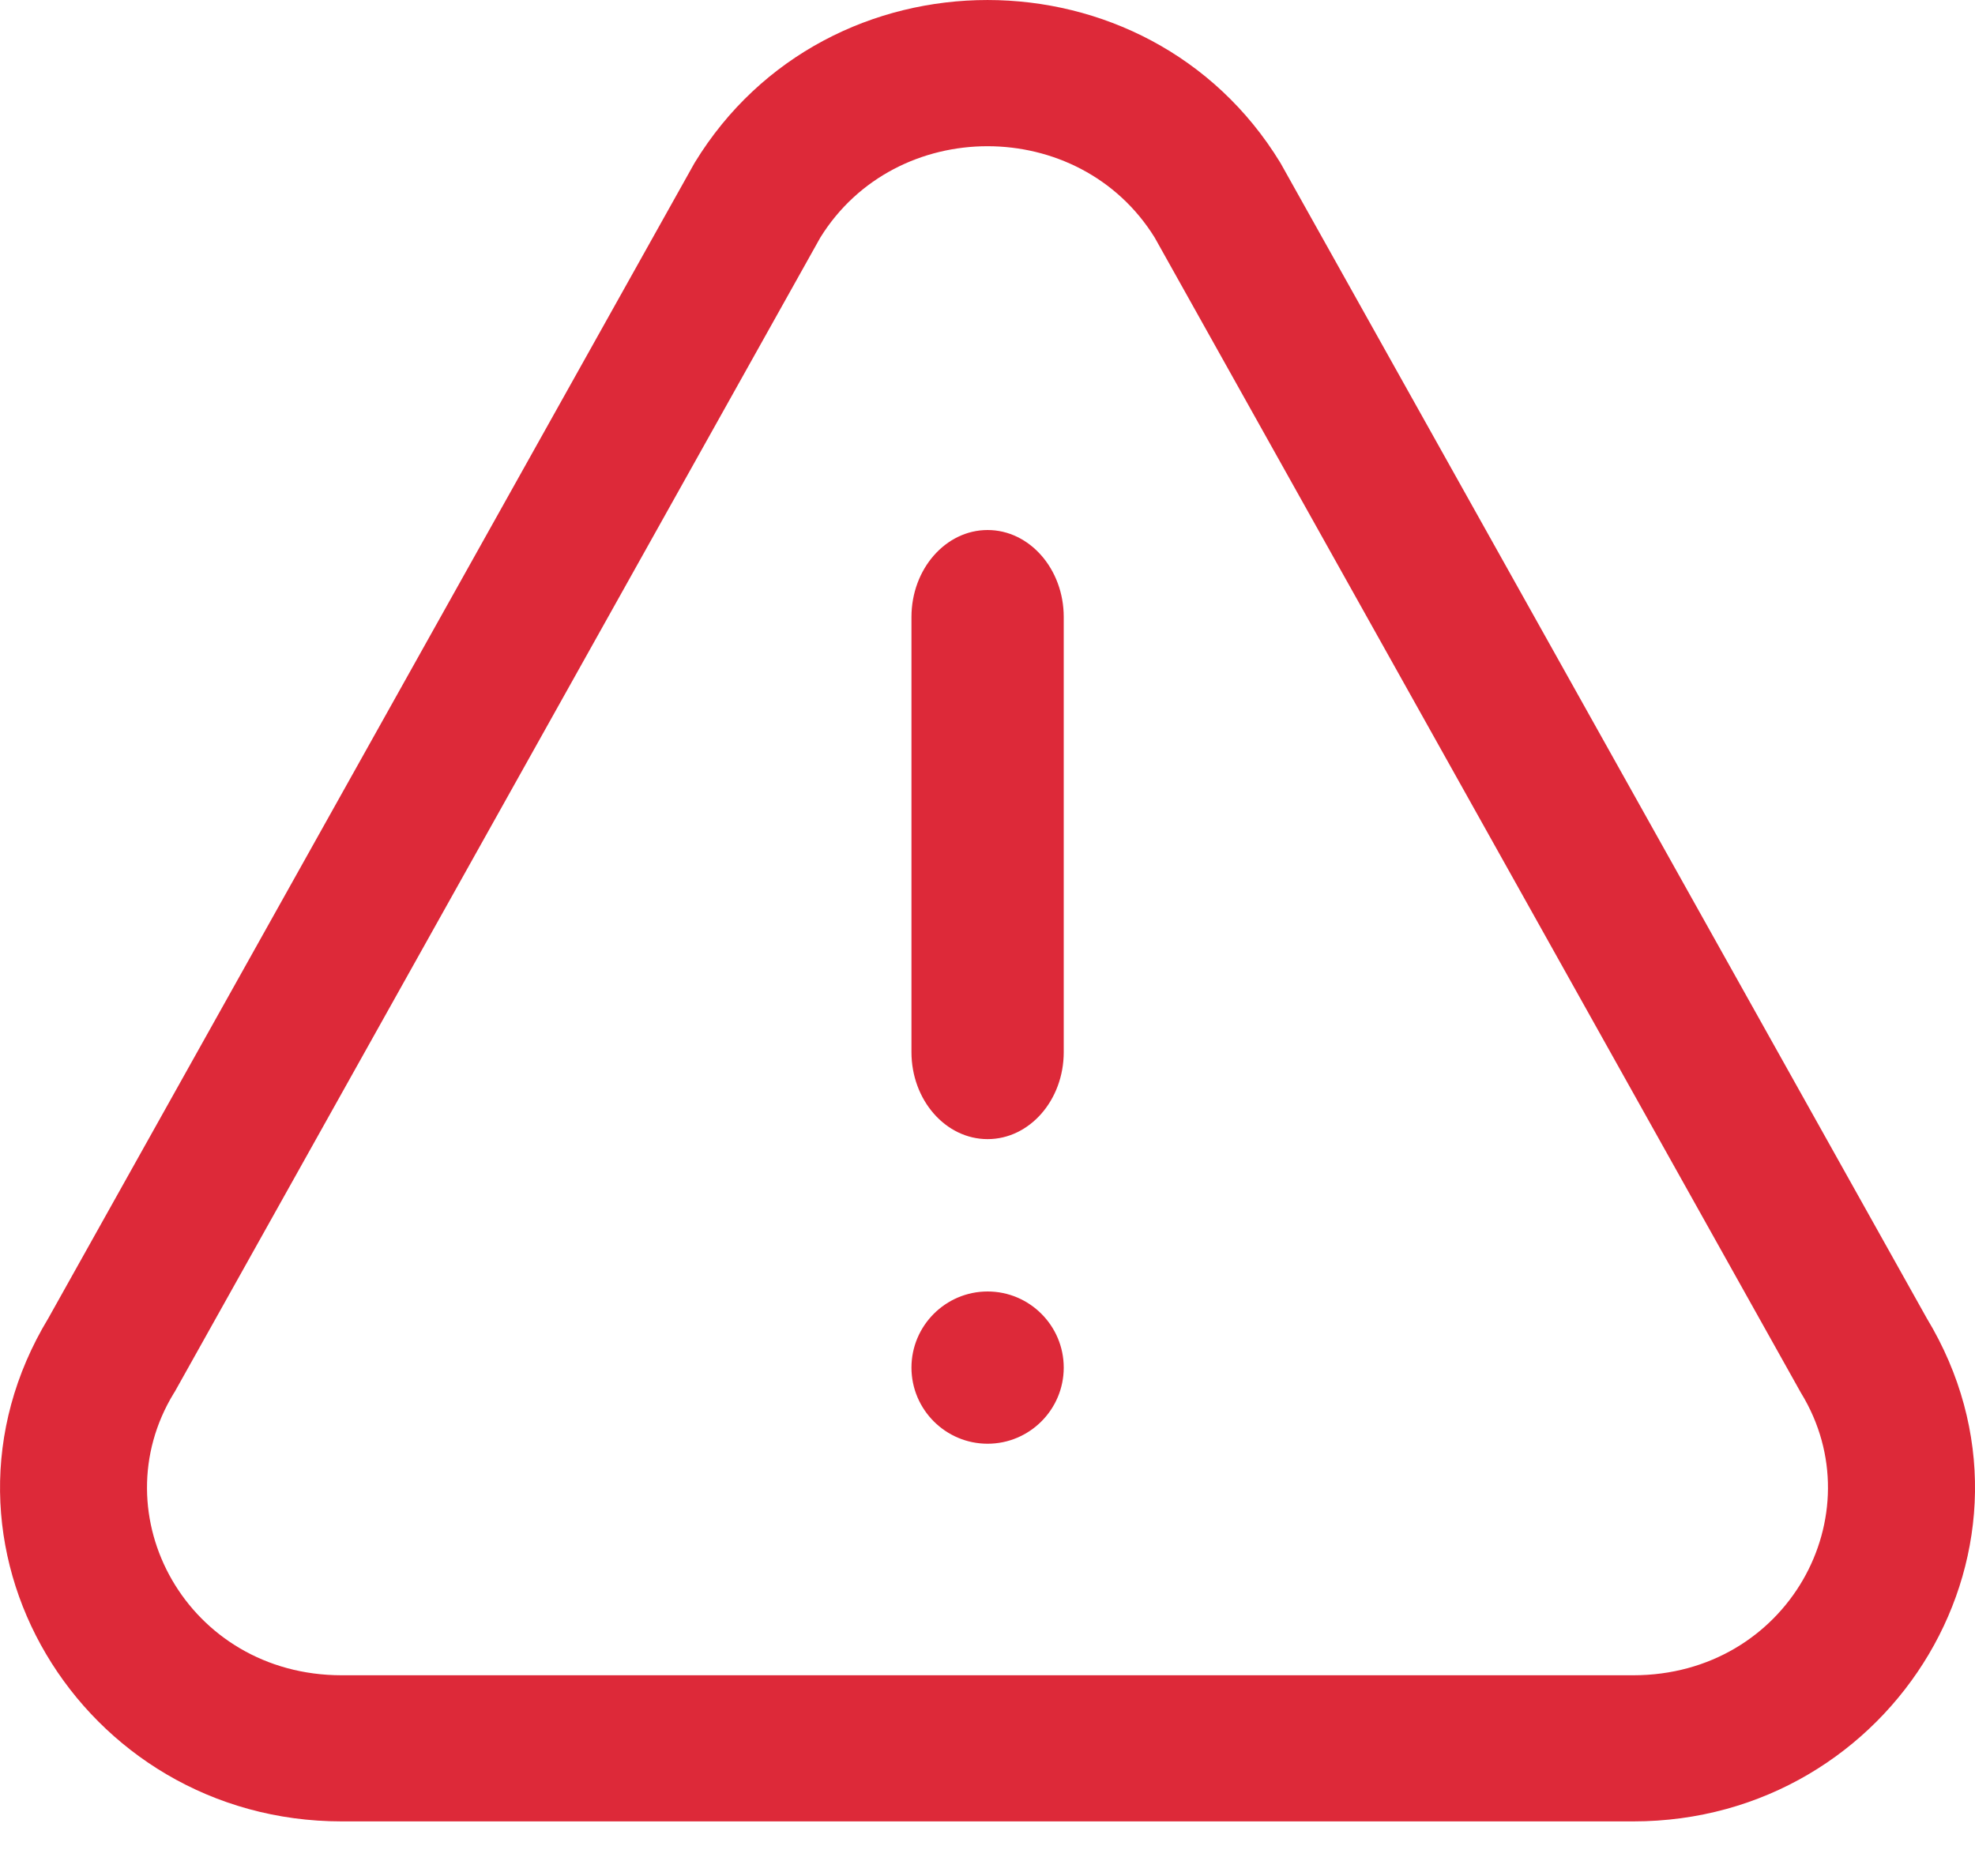 <svg width="20" height="19" viewBox="0 0 20 19" fill="none" xmlns="http://www.w3.org/2000/svg">
<path fill-rule="evenodd" clip-rule="evenodd" d="M7.036 1.646C8.377 -0.55 11.625 -0.547 12.964 1.646L12.971 1.658L19.511 13.35C20.891 15.632 19.178 18.447 16.539 18.447H3.461C0.819 18.447 -0.89 15.63 0.49 13.35L7.029 1.658L7.036 1.646ZM8.307 2.406L1.769 14.097L1.761 14.109C1.007 15.343 1.897 16.967 3.461 16.967H16.539C18.101 16.967 18.993 15.344 18.239 14.109L18.232 14.097L11.693 2.406C10.929 1.173 9.072 1.172 8.307 2.406Z" fill="#DD2939"/>
<path fill-rule="evenodd" clip-rule="evenodd" d="M10.001 5.368C9.576 5.368 9.23 5.763 9.23 6.249V10.656C9.23 11.142 9.576 11.537 10.001 11.537C10.426 11.537 10.772 11.142 10.772 10.656V6.249C10.772 5.763 10.426 5.368 10.001 5.368ZM10.772 13.851C10.772 13.426 10.426 13.08 10.001 13.08C9.576 13.08 9.23 13.426 9.23 13.851C9.23 14.276 9.576 14.622 10.001 14.622C10.426 14.622 10.772 14.276 10.772 13.851Z" fill="#DD2939"/>
</svg>
